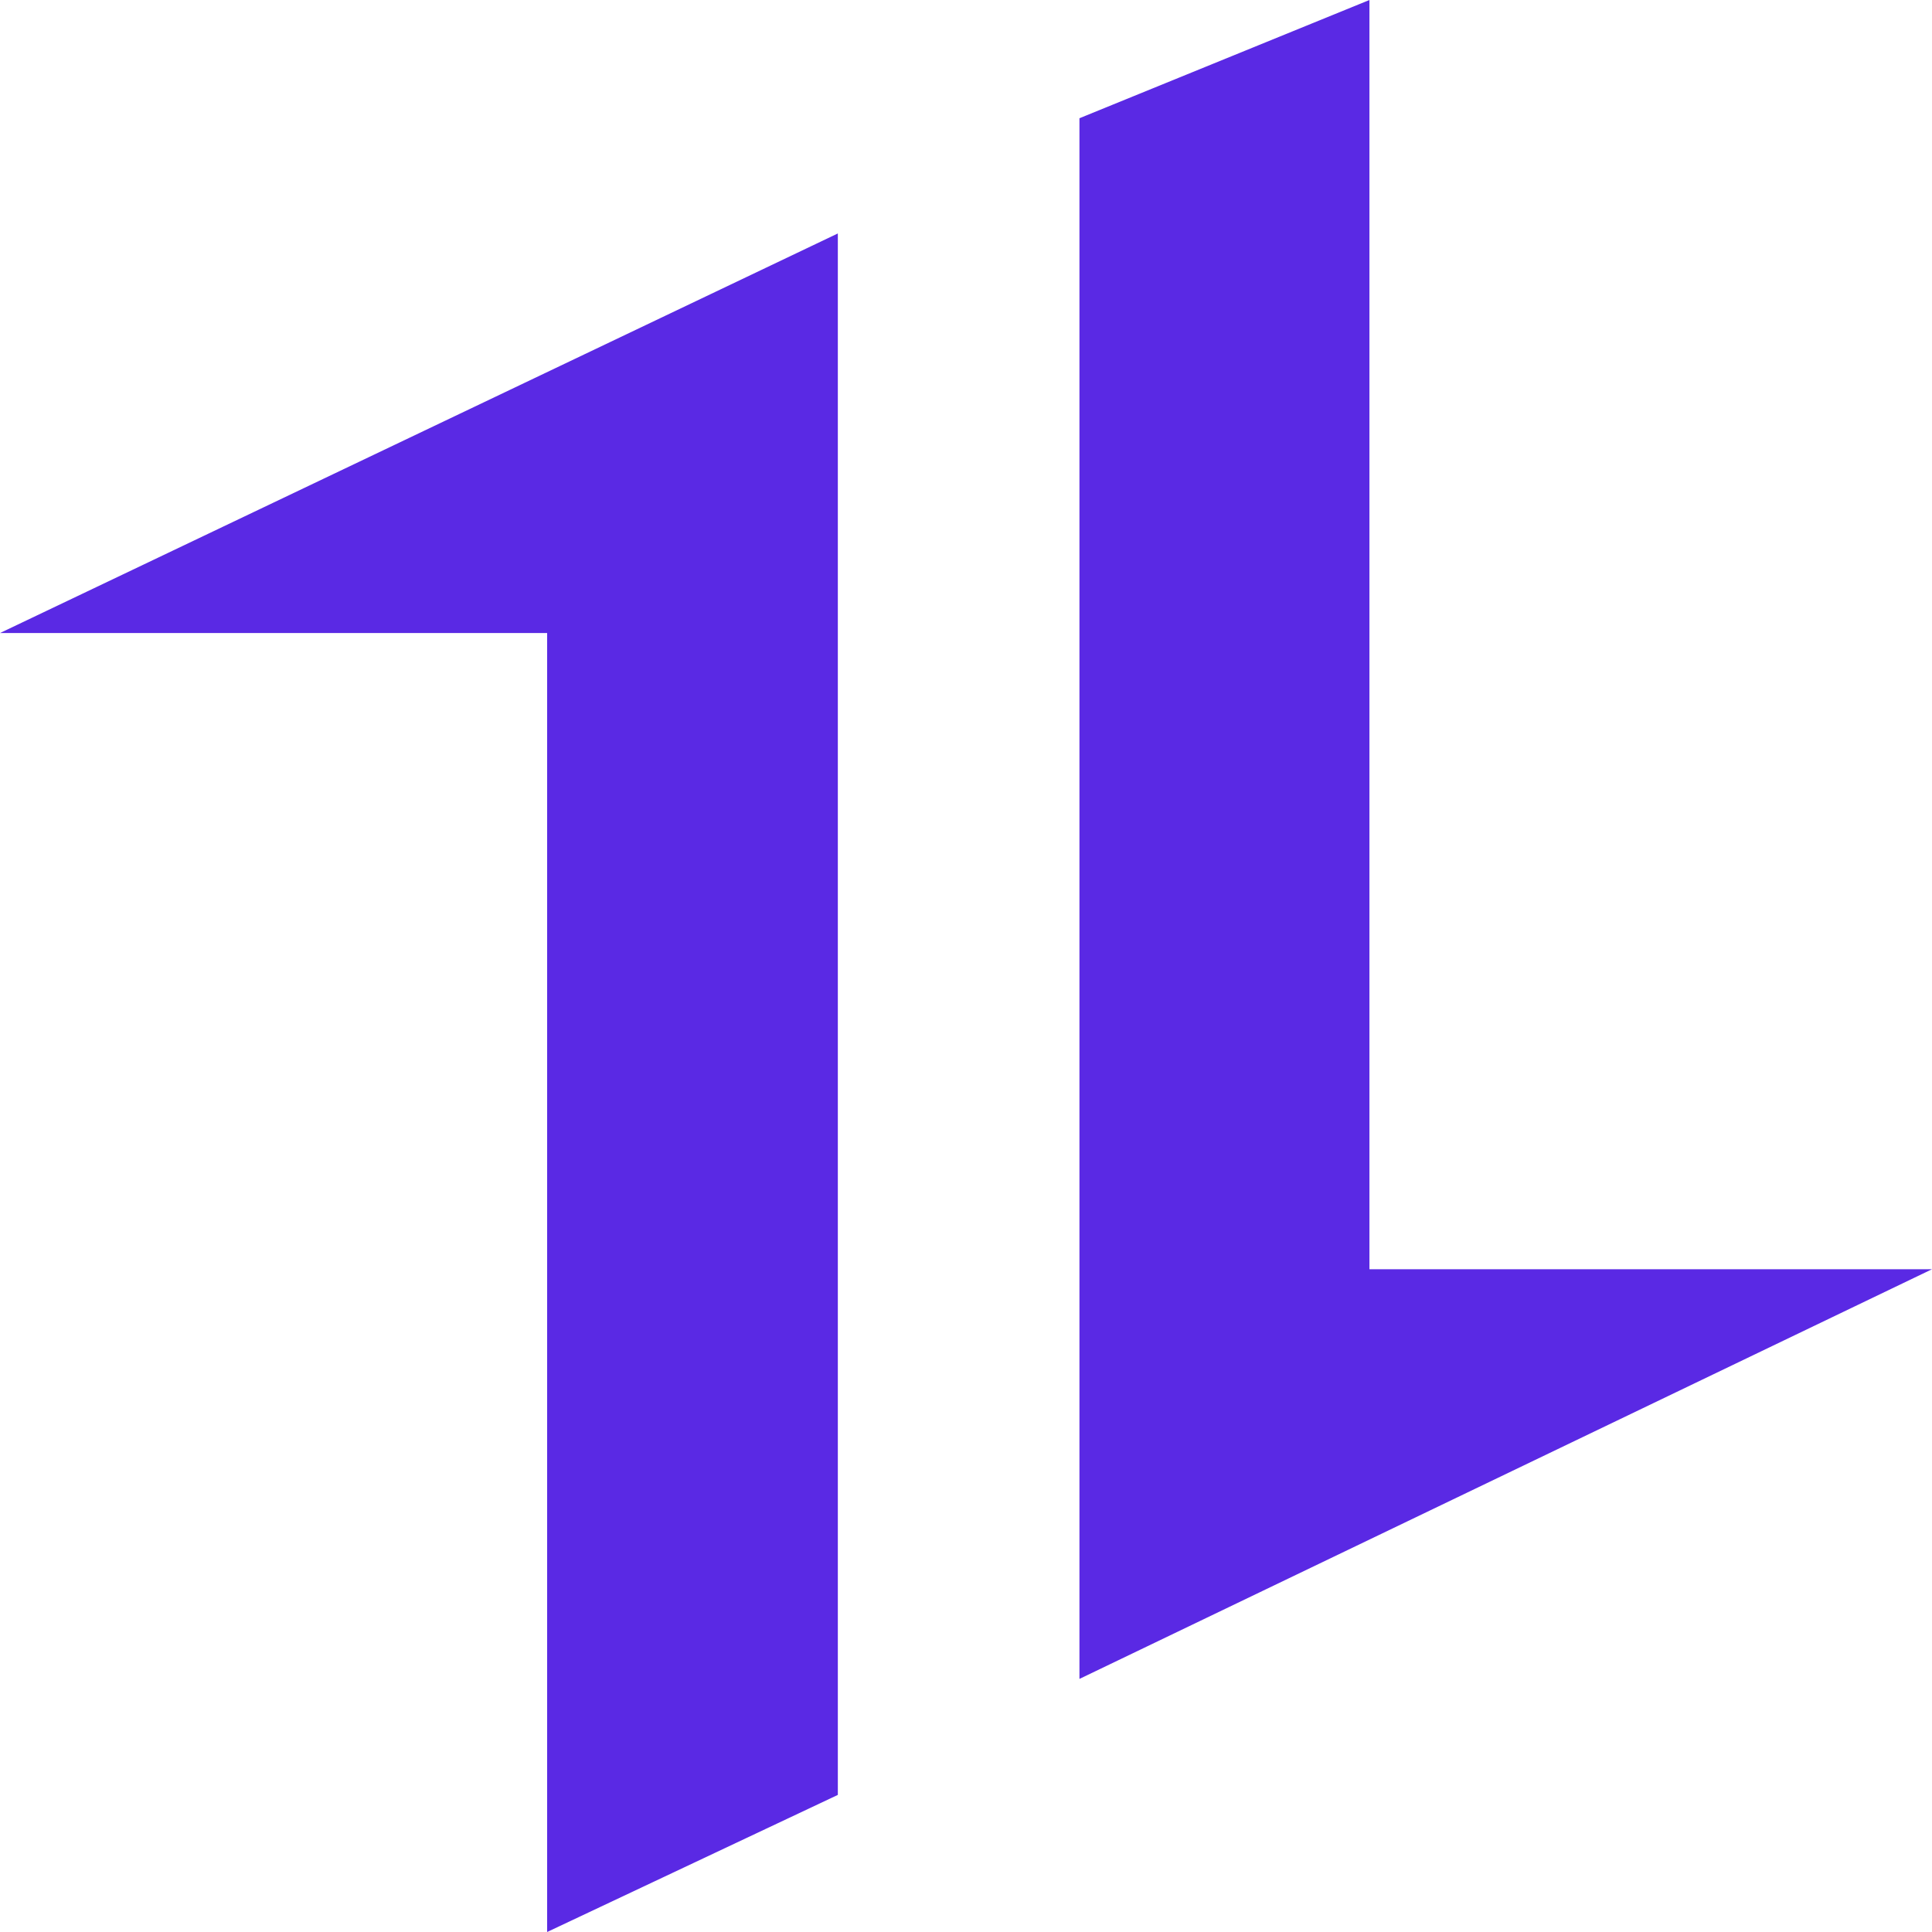 <svg width="50" height="50" viewBox="0 0 50 50" fill="none" xmlns="http://www.w3.org/2000/svg">
    <path d="M21.683 6.042V46.452L14.16 50V16.383H0L21.683 6.042ZM35.441 0V32.848H50L27.936 43.45V3.06L35.441 0Z" fill="#5A29E4"/>
</svg>
